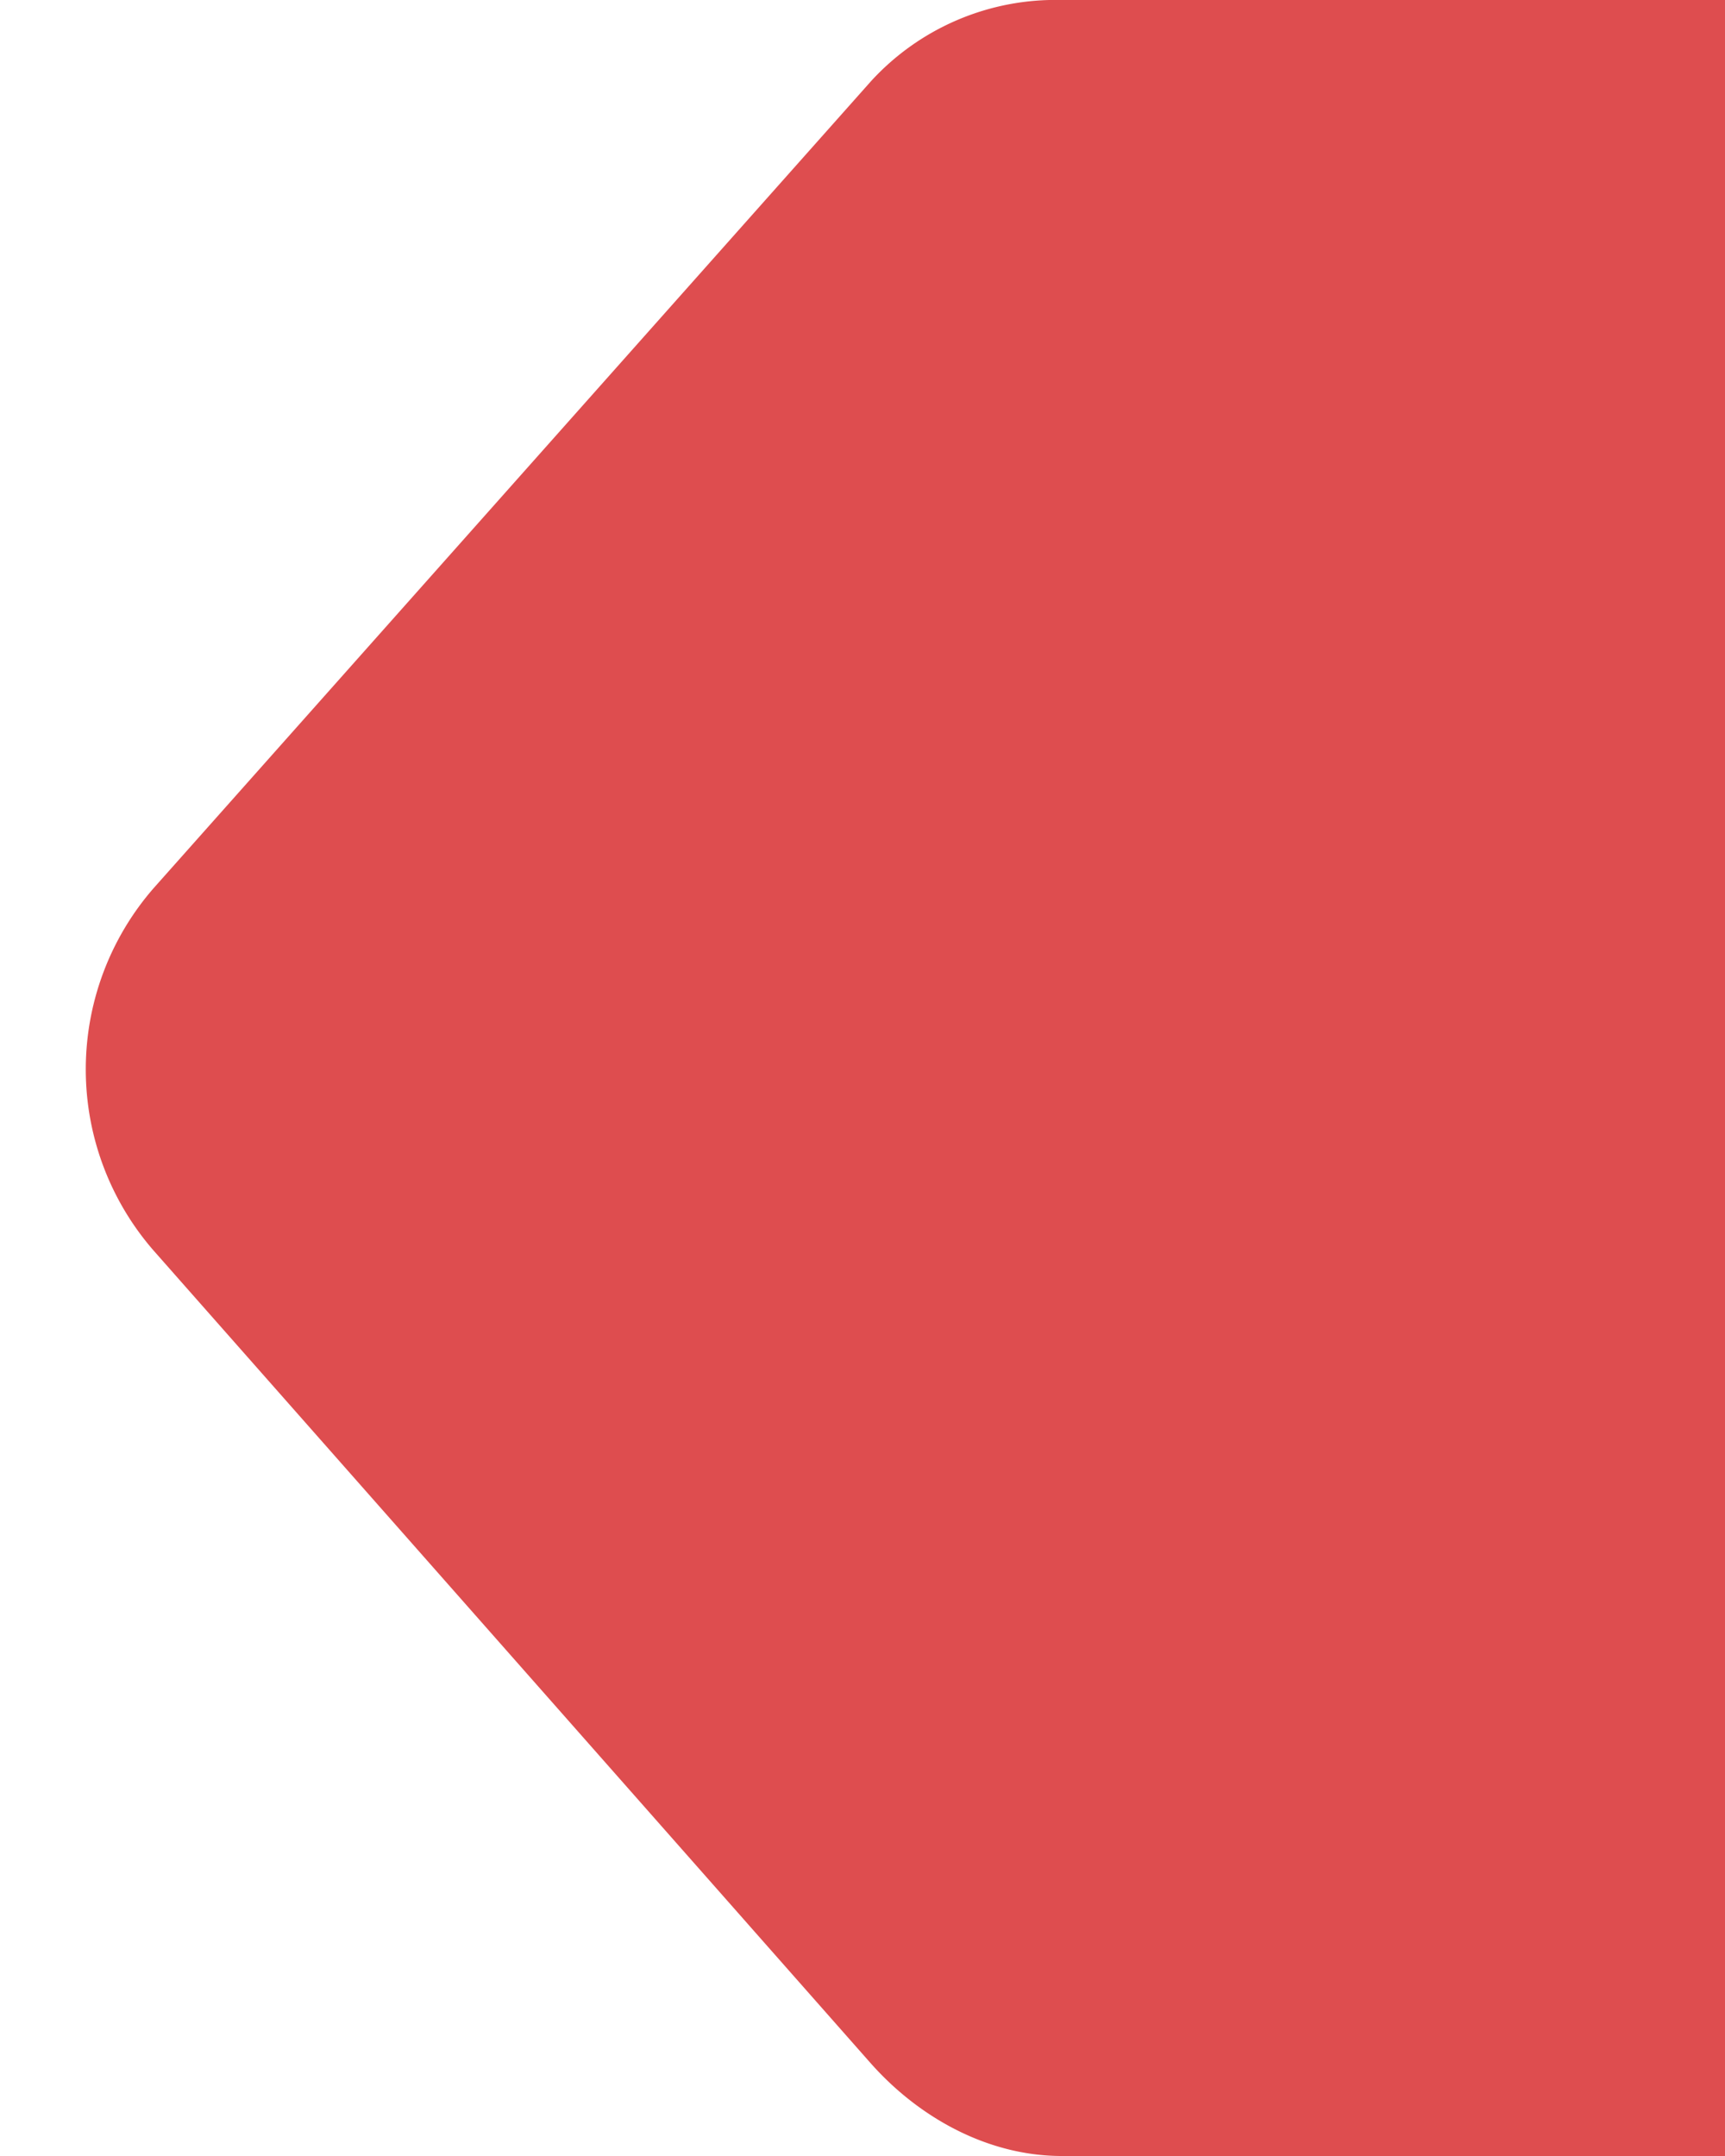 <svg xmlns="http://www.w3.org/2000/svg" width="20" height="25" viewBox="0 0 20 25"><path fill="#de4d4f" d="M20 25h-7.69c-.84 0-1.64-.43-2.21-1.07L1.78 14.5a3.2 3.2 0 0 1 0-4.2L10.1.94A2.9 2.9 0 0 1 12.31 0H20v25z"/></svg>